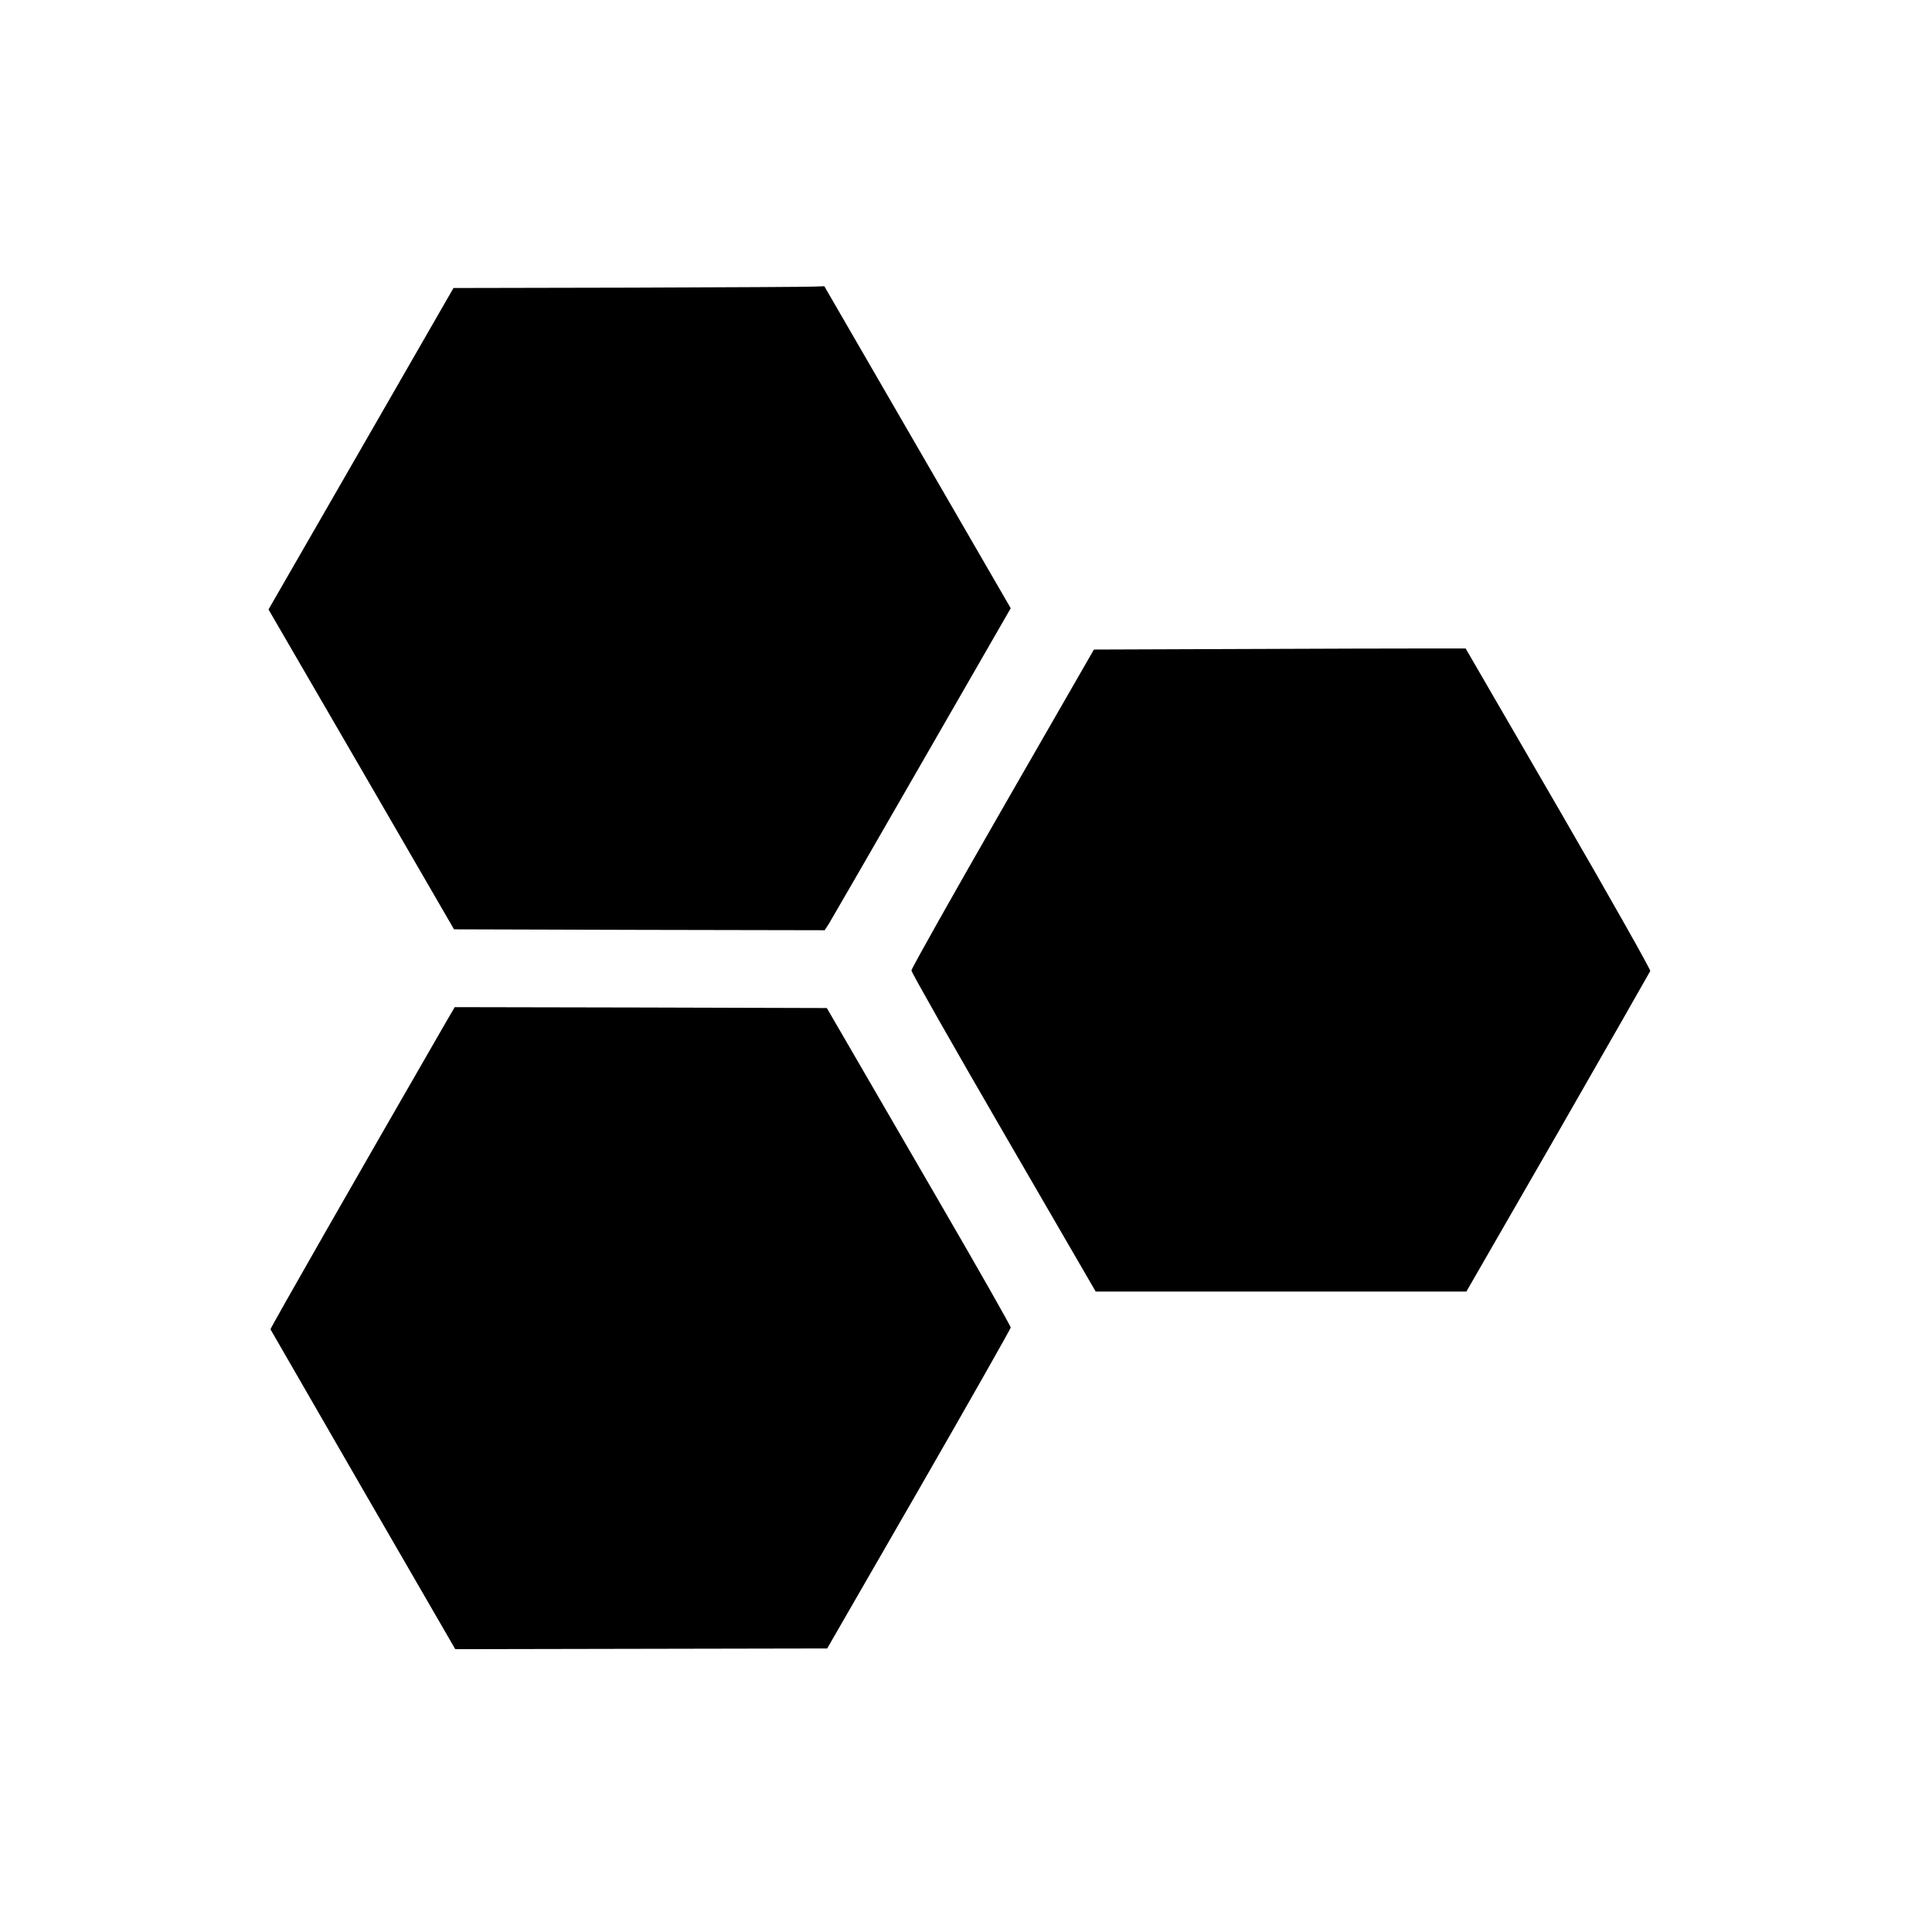 <?xml version="1.0" standalone="no"?>
<!DOCTYPE svg PUBLIC "-//W3C//DTD SVG 20010904//EN"
 "http://www.w3.org/TR/2001/REC-SVG-20010904/DTD/svg10.dtd">
<svg version="1.0" xmlns="http://www.w3.org/2000/svg"
 width="1080pt" height="1080pt" viewBox="0 0 1080 1080"
 preserveAspectRatio="xMidYMid meet">

<g transform="translate(0,1080) scale(0.1,-0.1)"
fill="#000000" stroke="none">
<path d="M3515 9192 l-980 -2 -490 -852 c-269 -468 -502 -872 -517 -898 l-27
-47 519 -894 518 -894 1036 -3 1036 -2 24 37 c13 21 247 426 520 901 l496 862
-521 900 -521 900 -56 -2 c-32 -2 -498 -4 -1037 -6z"/>
<path d="M6930 7172 l-815 -3 -510 -887 c-280 -488 -510 -896 -510 -907 0 -11
232 -419 515 -907 l515 -888 1036 0 1036 0 512 889 c281 490 513 896 516 903
3 7 -228 416 -513 908 l-519 895 -224 0 c-123 0 -591 -1 -1039 -3z"/>
<path d="M2494 5088 c-501 -869 -984 -1713 -982 -1719 2 -4 235 -408 518 -898
l515 -890 1039 2 1040 2 513 890 c282 490 512 896 513 904 0 8 -176 318 -392
690 -216 372 -447 771 -514 886 l-122 210 -1040 3 -1040 2 -48 -82z"/>
</g>
</svg>
